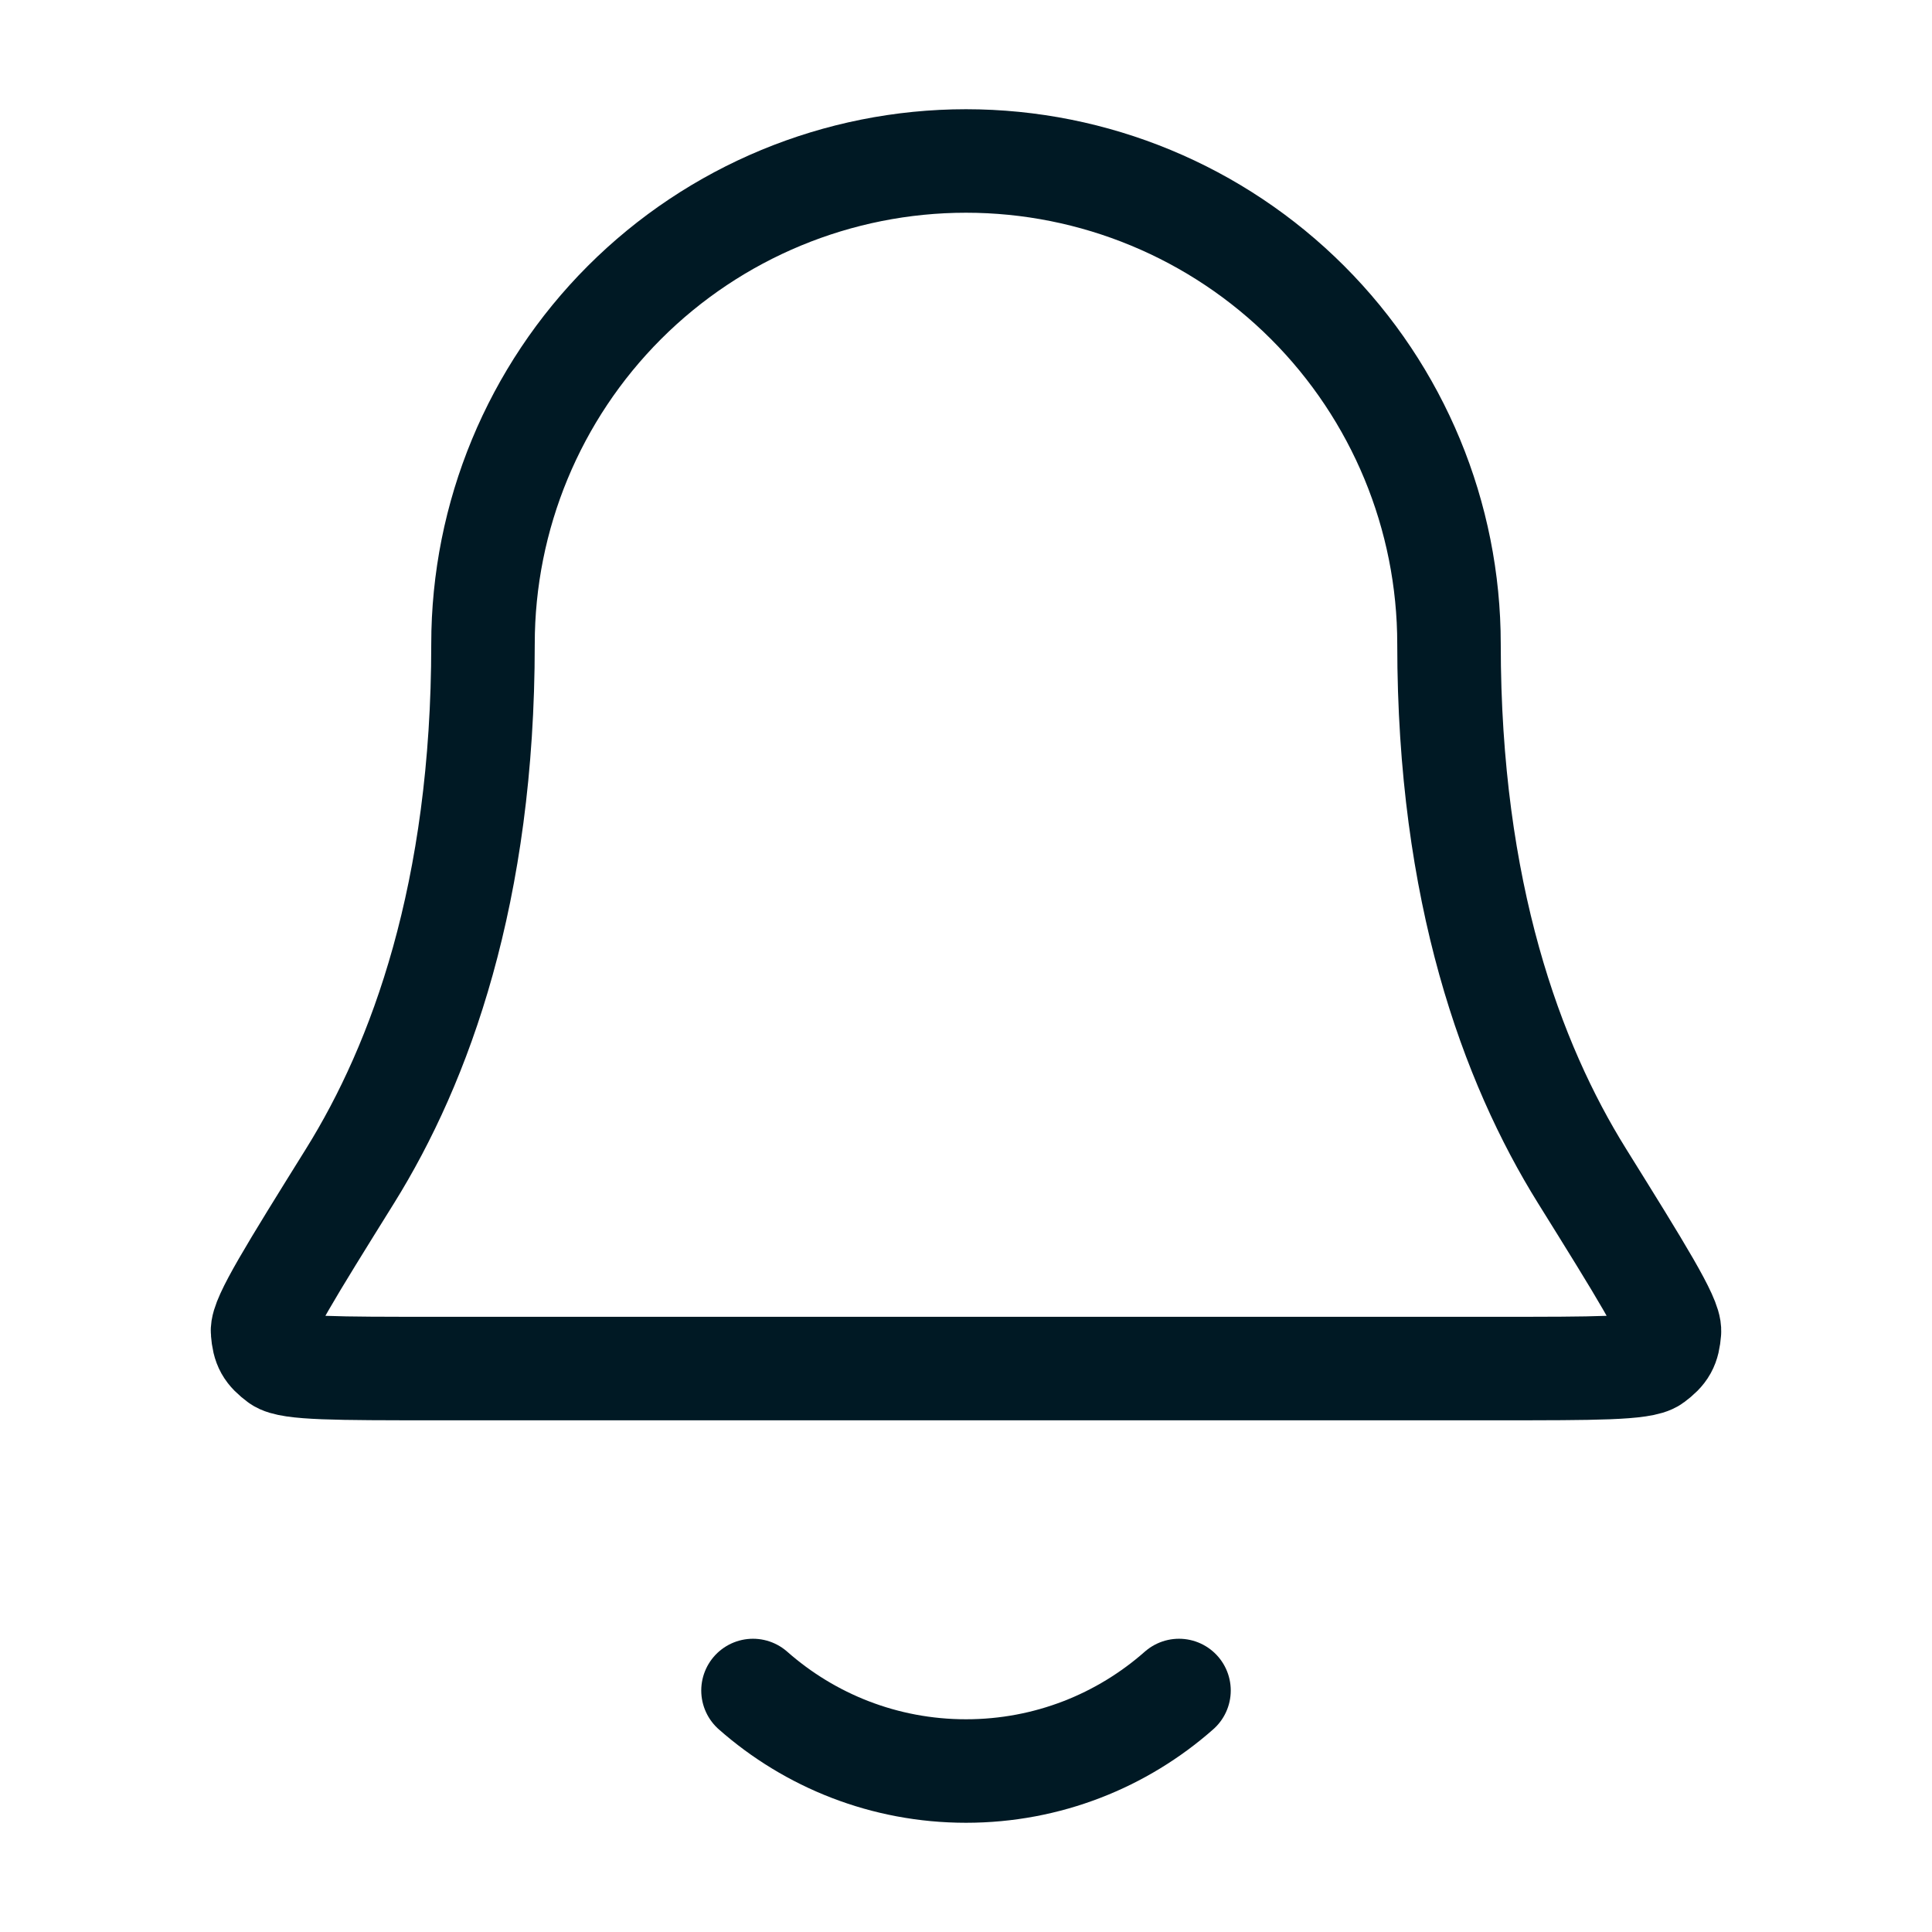 <svg width="28" height="28" viewBox="0 0 28 28" fill="none" xmlns="http://www.w3.org/2000/svg">
<path d="M10.913 24.5C11.736 25.226 12.817 25.667 14 25.667C15.184 25.667 16.264 25.226 17.087 24.5M21 9.334C21 7.477 20.263 5.697 18.95 4.384C17.637 3.071 15.857 2.333 14 2.333C12.144 2.333 10.363 3.071 9.05 4.384C7.738 5.697 7 7.477 7 9.334C7 12.939 6.091 15.407 5.075 17.04C4.218 18.417 3.789 19.106 3.805 19.298C3.822 19.51 3.868 19.591 4.039 19.719C4.194 19.834 4.892 19.834 6.287 19.834H21.713C23.109 19.834 23.807 19.834 23.962 19.719C24.133 19.591 24.178 19.51 24.195 19.298C24.211 19.106 23.783 18.417 22.926 17.04C21.91 15.407 21 12.939 21 9.334Z" stroke="#001924" stroke-width="1.5" stroke-linecap="round" stroke-linejoin="round"/>
</svg>
